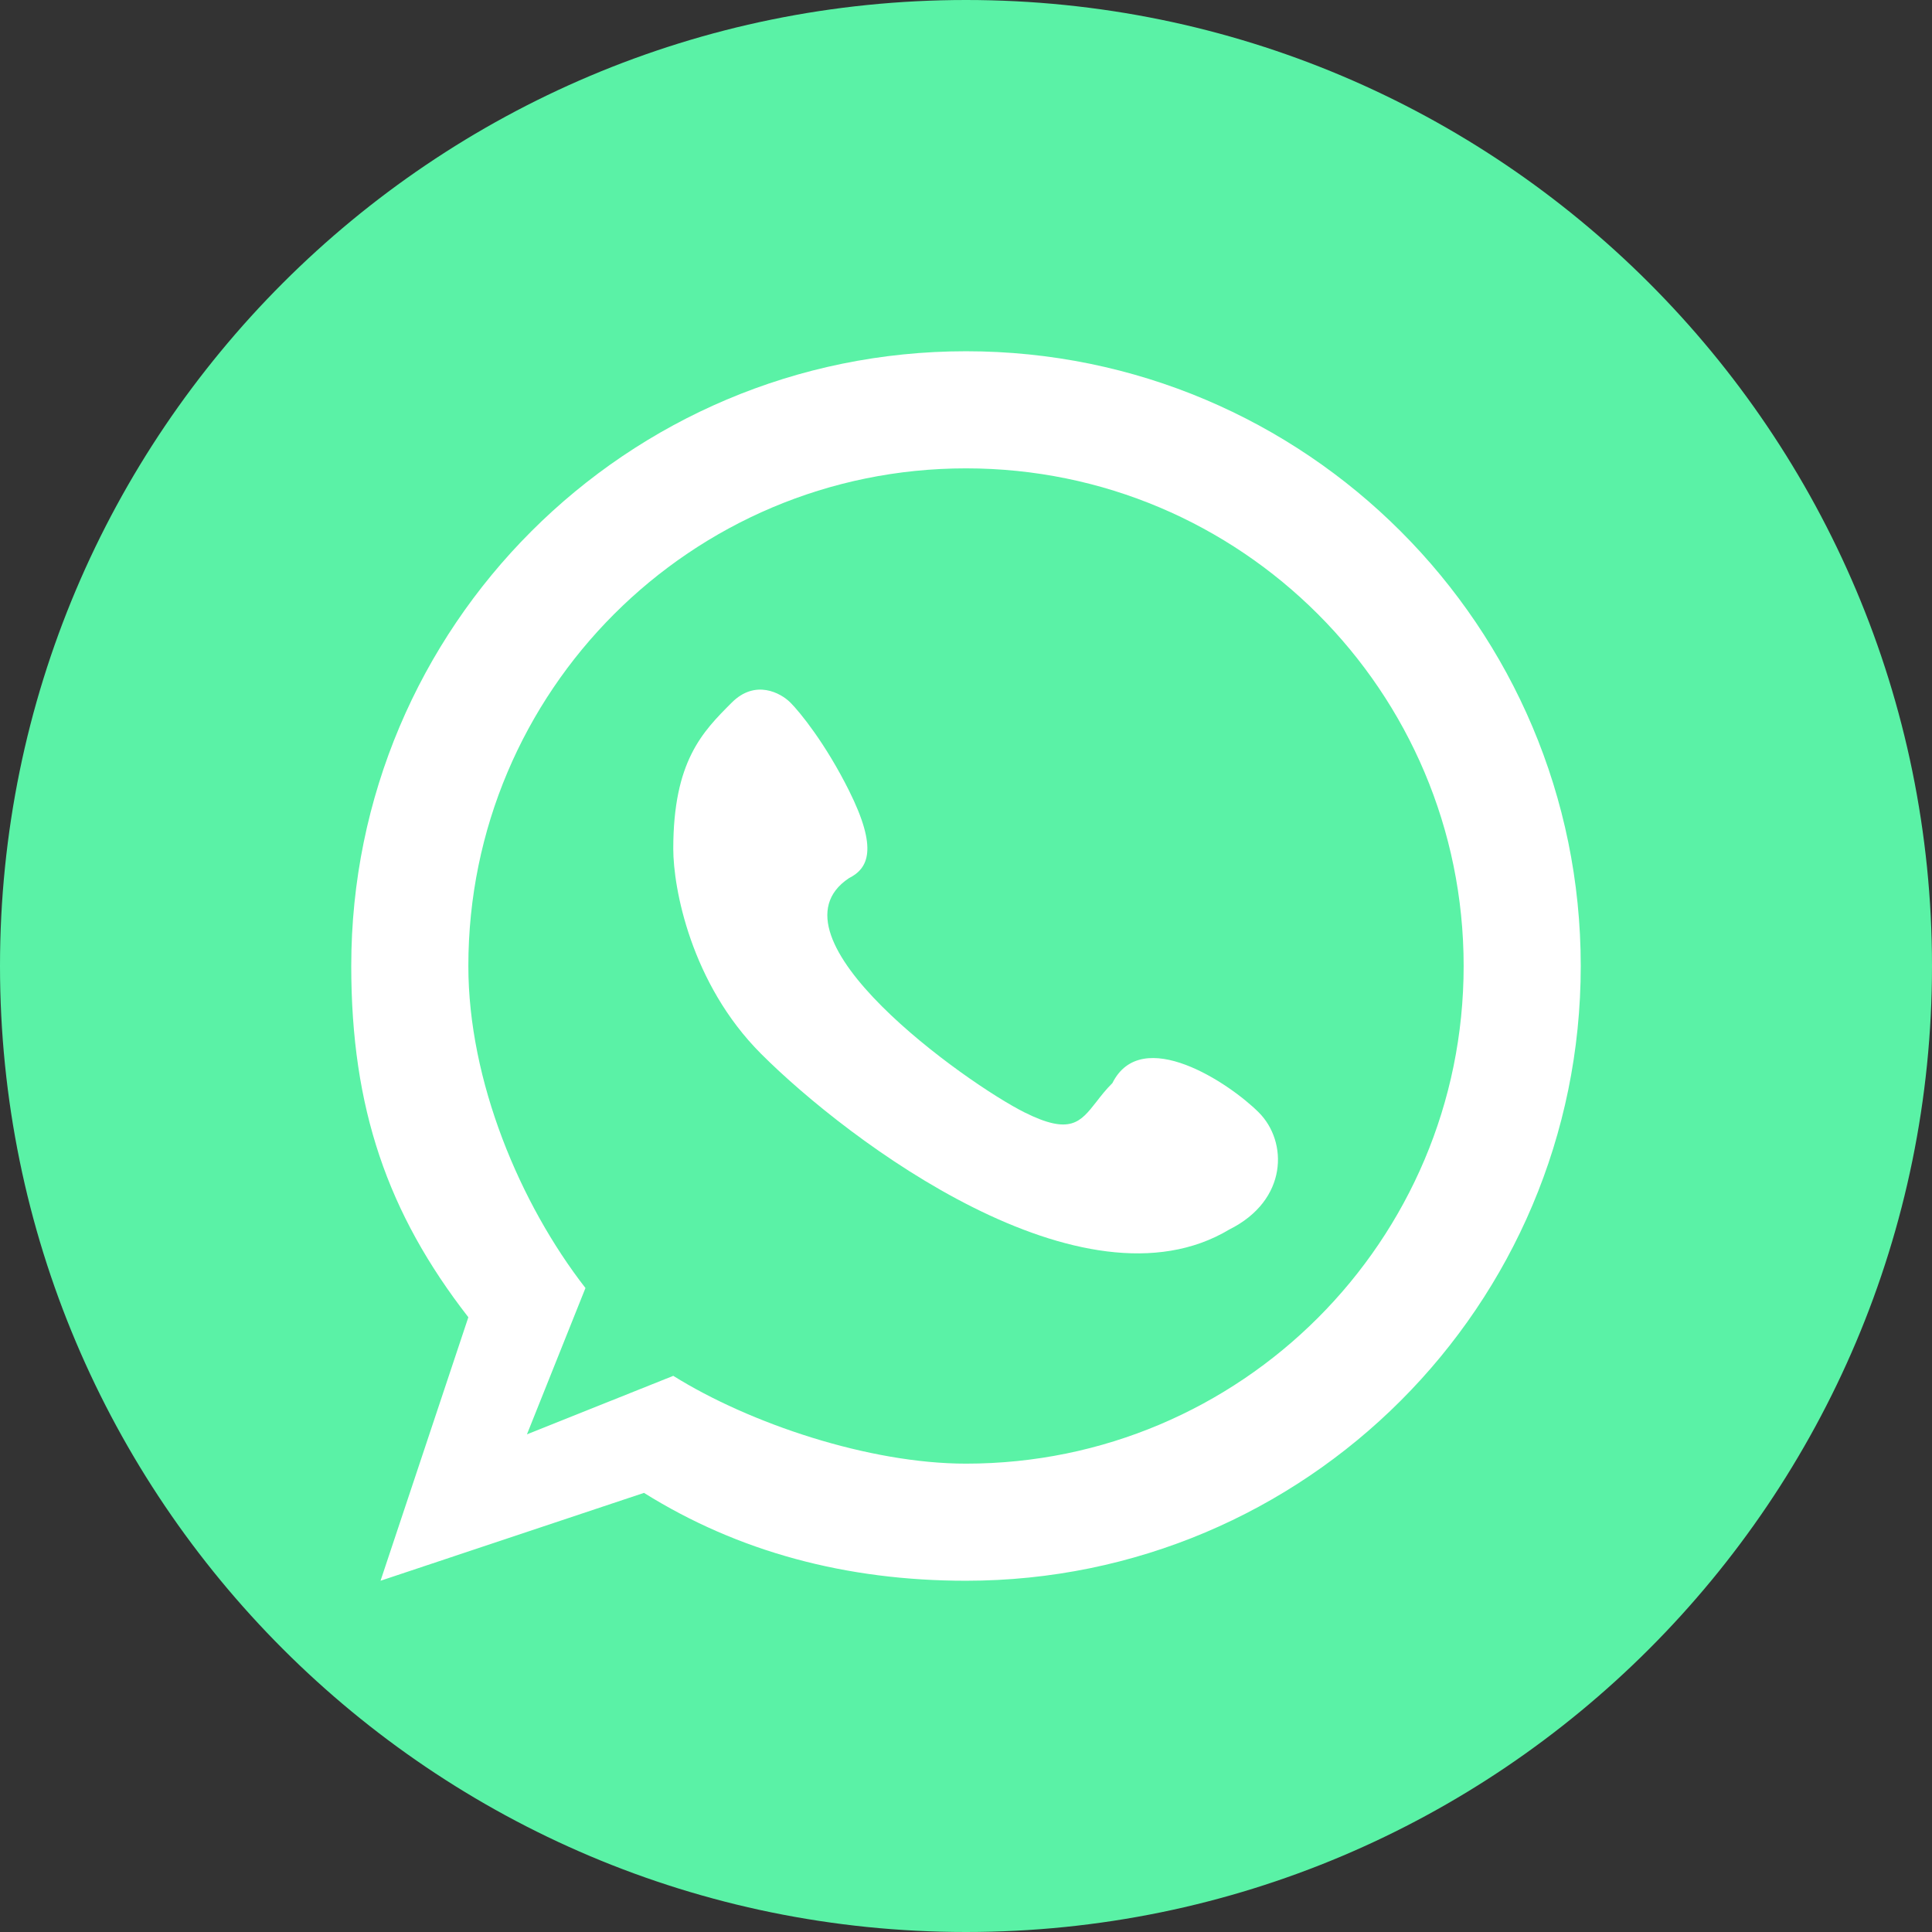 <svg width="31" height="31" viewBox="0 0 31 31" fill="none" xmlns="http://www.w3.org/2000/svg">
<rect x="0" y="0" width="31" height="31" fill="#333333" stroke="none"/>
<g clip-path="url(#clip0_32_38)">
<path d="M31 15.5C31 24.06 24.06 31 15.5 31C6.94 31 0 24.06 0 15.5C0 6.94 6.94 0 15.5 0C24.06 0 31 6.94 31 15.5Z" fill="#5AF2A6"/>
<path d="M13.621 14.091C13.934 13.934 14.091 13.621 13.621 12.682C13.245 11.93 12.838 11.429 12.682 11.273C12.525 11.116 12.118 10.897 11.742 11.273C11.273 11.742 10.803 12.212 10.803 13.621C10.803 14.248 11.085 15.782 12.212 16.909C13.621 18.318 17.379 21.136 19.727 19.727C20.667 19.258 20.667 18.318 20.197 17.849C19.727 17.379 18.318 16.439 17.849 17.379C17.745 17.482 17.665 17.585 17.593 17.678C17.334 18.009 17.173 18.215 16.439 17.849C15.5 17.379 12.212 15.03 13.621 14.091Z" fill="white"/>
<path fill-rule="evenodd" clip-rule="evenodd" d="M15.5 25.364C20.948 25.364 25.364 20.948 25.364 15.5C25.364 10.053 20.948 5.636 15.5 5.636C10.053 5.636 5.636 10.053 5.636 15.5C5.636 17.779 6.217 19.466 7.515 21.136L6.106 25.364L10.333 23.954C11.848 24.901 13.582 25.364 15.5 25.364ZM15.5 23.485C19.91 23.485 23.485 19.91 23.485 15.5C23.485 11.09 19.91 7.515 15.5 7.515C11.09 7.515 7.515 11.09 7.515 15.5C7.515 17.345 8.343 19.315 9.394 20.667L8.455 23.015L10.803 22.076C12.029 22.842 13.948 23.485 15.5 23.485Z" fill="white"/>
</g>
<defs>
<clipPath id="clip0_32_38">
<rect width="31" height="31" fill="white"/>
</clipPath>
</defs>
</svg>

